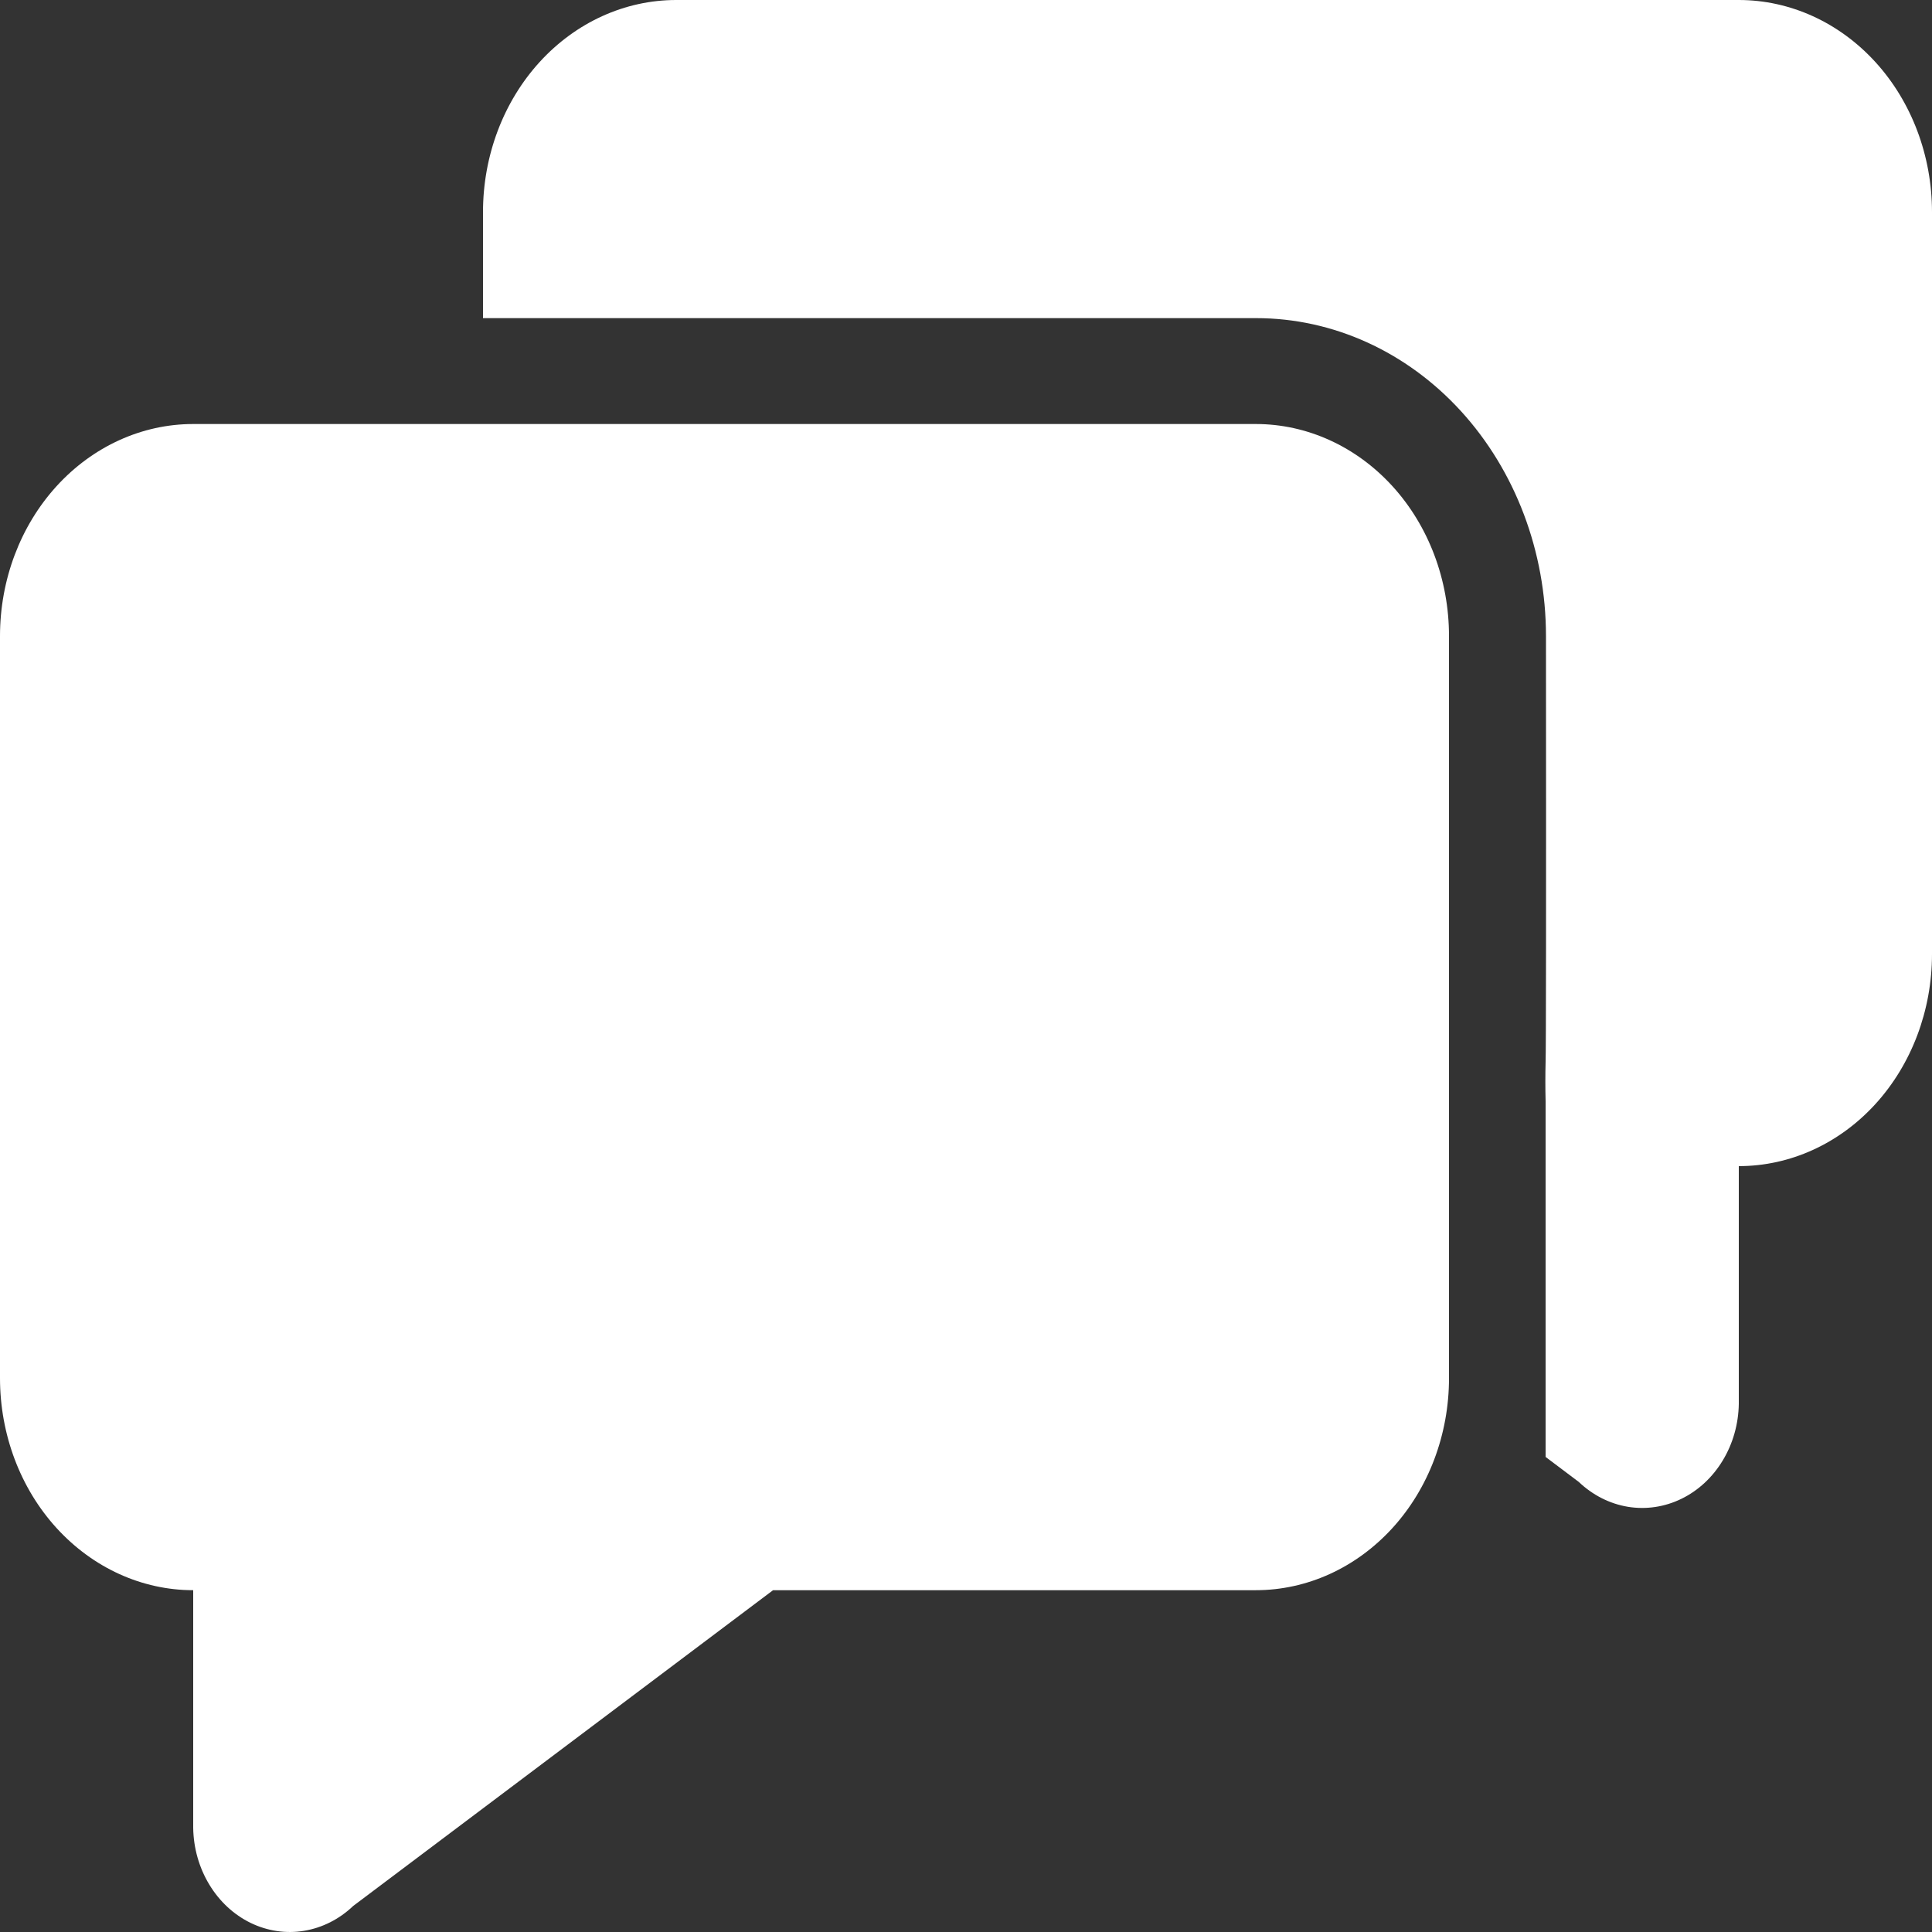 <svg width="36" height="36" viewBox="0 0 36 36" fill="none" xmlns="http://www.w3.org/2000/svg" xmlns:xlink="http://www.w3.org/1999/xlink">
<rect x="0" y="0" width="36" height="36" fill="#333333" stroke="none"/>
<path d="M6.581,35.515C6.322,35.762 6.005,35.922 5.666,35.978C5.328,36.034 4.982,35.982 4.669,35.83C4.356,35.677 4.089,35.43 3.9,35.116C3.71,34.803 3.606,34.437 3.6,34.061L3.6,29.631C2.645,29.631 1.73,29.214 1.054,28.473C0.379,27.733 0,26.728 0,25.68L0,11.852C0,10.804 0.379,9.8 1.054,9.059C1.73,8.318 2.645,7.901 3.6,7.901L23.4,7.901C24.355,7.901 25.27,8.318 25.946,9.059C26.621,9.8 27,10.804 27,11.852L27,25.68C27,26.728 26.621,27.733 25.946,28.473C25.27,29.214 24.355,29.631 23.4,29.631L14.405,29.631L6.581,35.515ZM28.8,19.787C28.794,20.03 28.794,20.273 28.8,20.516L28.8,19.787ZM28.8,19.787C28.808,19.577 28.811,16.93 28.807,11.848C28.806,10.278 28.236,8.772 27.224,7.662C26.211,6.552 24.838,5.928 23.407,5.928L9,5.928L9,3.951C9,2.903 9.379,1.898 10.054,1.157C10.73,0.416 11.645,0 12.6,0L32.4,0C33.355,0 34.27,0.416 34.946,1.157C35.621,1.898 36,2.903 36,3.951L36,17.778C36,18.826 35.621,19.831 34.946,20.572C34.27,21.313 33.355,21.729 32.4,21.729L32.4,26.16C32.394,26.536 32.29,26.902 32.1,27.215C31.911,27.528 31.644,27.776 31.331,27.928C31.018,28.081 30.672,28.132 30.334,28.077C29.995,28.021 29.678,27.86 29.419,27.614L28.8,27.148L28.8,19.787Z" fill="#FFFFFF"/>
</svg>
